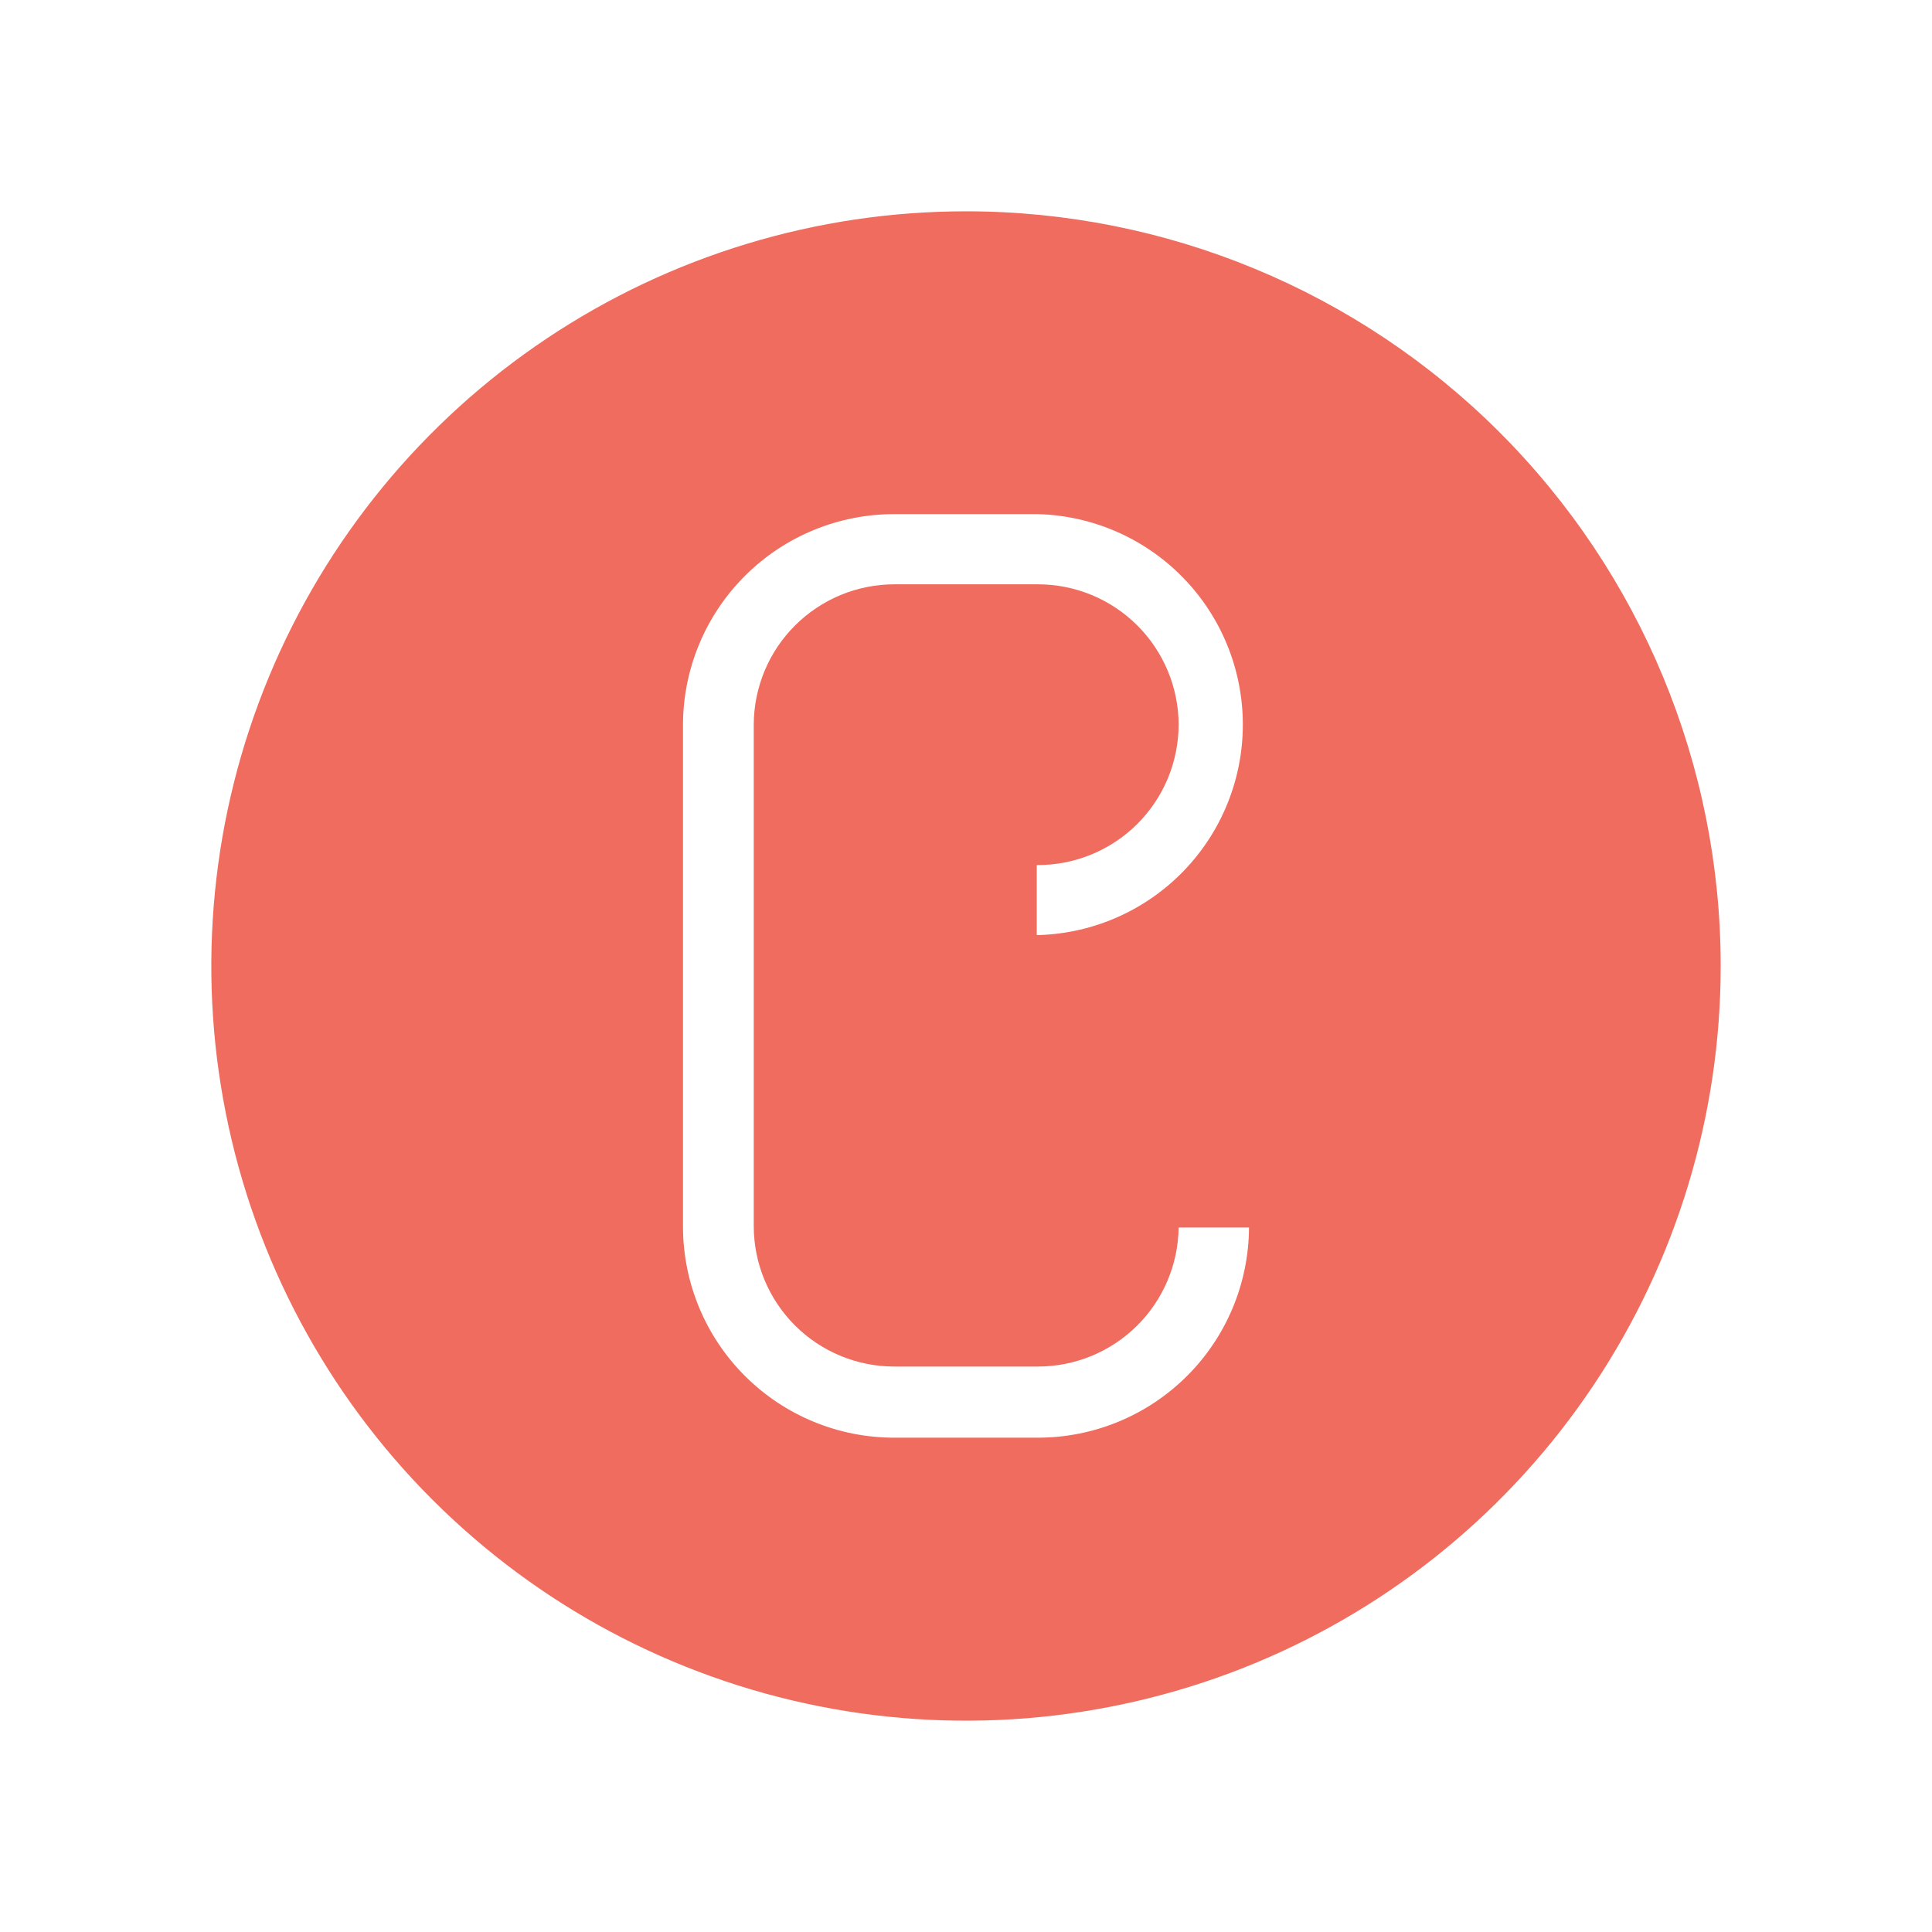 <?xml version="1.0" ?>
<svg xmlns="http://www.w3.org/2000/svg" viewBox="0 0 128 128" fill="none" version="1.2" baseProfile="tiny-ps">
	<title>CloudUp</title>
	<rect width="128" height="128" fill="white"/>
	<path d="M114 64C114 73.889 111.068 83.556 105.573 91.778C100.079 100.001 92.27 106.41 83.134 110.194C73.998 113.978 63.944 114.969 54.245 113.039C44.546 111.11 35.637 106.348 28.645 99.355C21.652 92.363 16.89 83.454 14.961 73.754C13.031 64.055 14.022 54.002 17.806 44.866C21.59 35.73 27.999 27.921 36.221 22.427C44.444 16.932 54.111 14 64 14C77.261 14 89.978 19.268 99.355 28.645C108.732 38.022 114 50.739 114 64Z" fill="#EF6C5E"/>
	<path d="M68.763 90.537H59.263C56.795 90.541 54.427 89.565 52.678 87.823C50.93 86.082 49.944 83.718 49.938 81.25V48.013C49.944 45.544 50.929 43.178 52.678 41.435C54.426 39.691 56.794 38.712 59.263 38.712H68.763C71.231 38.712 73.599 39.691 75.347 41.435C77.096 43.178 78.081 45.544 78.088 48.013C78.081 50.481 77.096 52.847 75.347 54.59C73.599 56.334 71.231 57.312 68.763 57.312H68.688V61.95H68.85C72.476 61.831 75.913 60.303 78.431 57.692C80.95 55.081 82.352 51.592 82.341 47.964C82.33 44.336 80.905 40.855 78.37 38.26C75.835 35.665 72.389 34.159 68.763 34.062H59.263C55.57 34.056 52.025 35.509 49.4 38.106C46.775 40.703 45.283 44.233 45.25 47.925V81.325C45.267 85.028 46.751 88.574 49.378 91.184C52.005 93.794 55.559 95.257 59.263 95.25H68.763C72.461 95.25 76.01 93.785 78.631 91.175C81.252 88.566 82.734 85.024 82.75 81.325H78.088C78.058 83.779 77.062 86.122 75.317 87.846C73.571 89.571 71.216 90.538 68.763 90.537Z" fill="white"/>
</svg>
